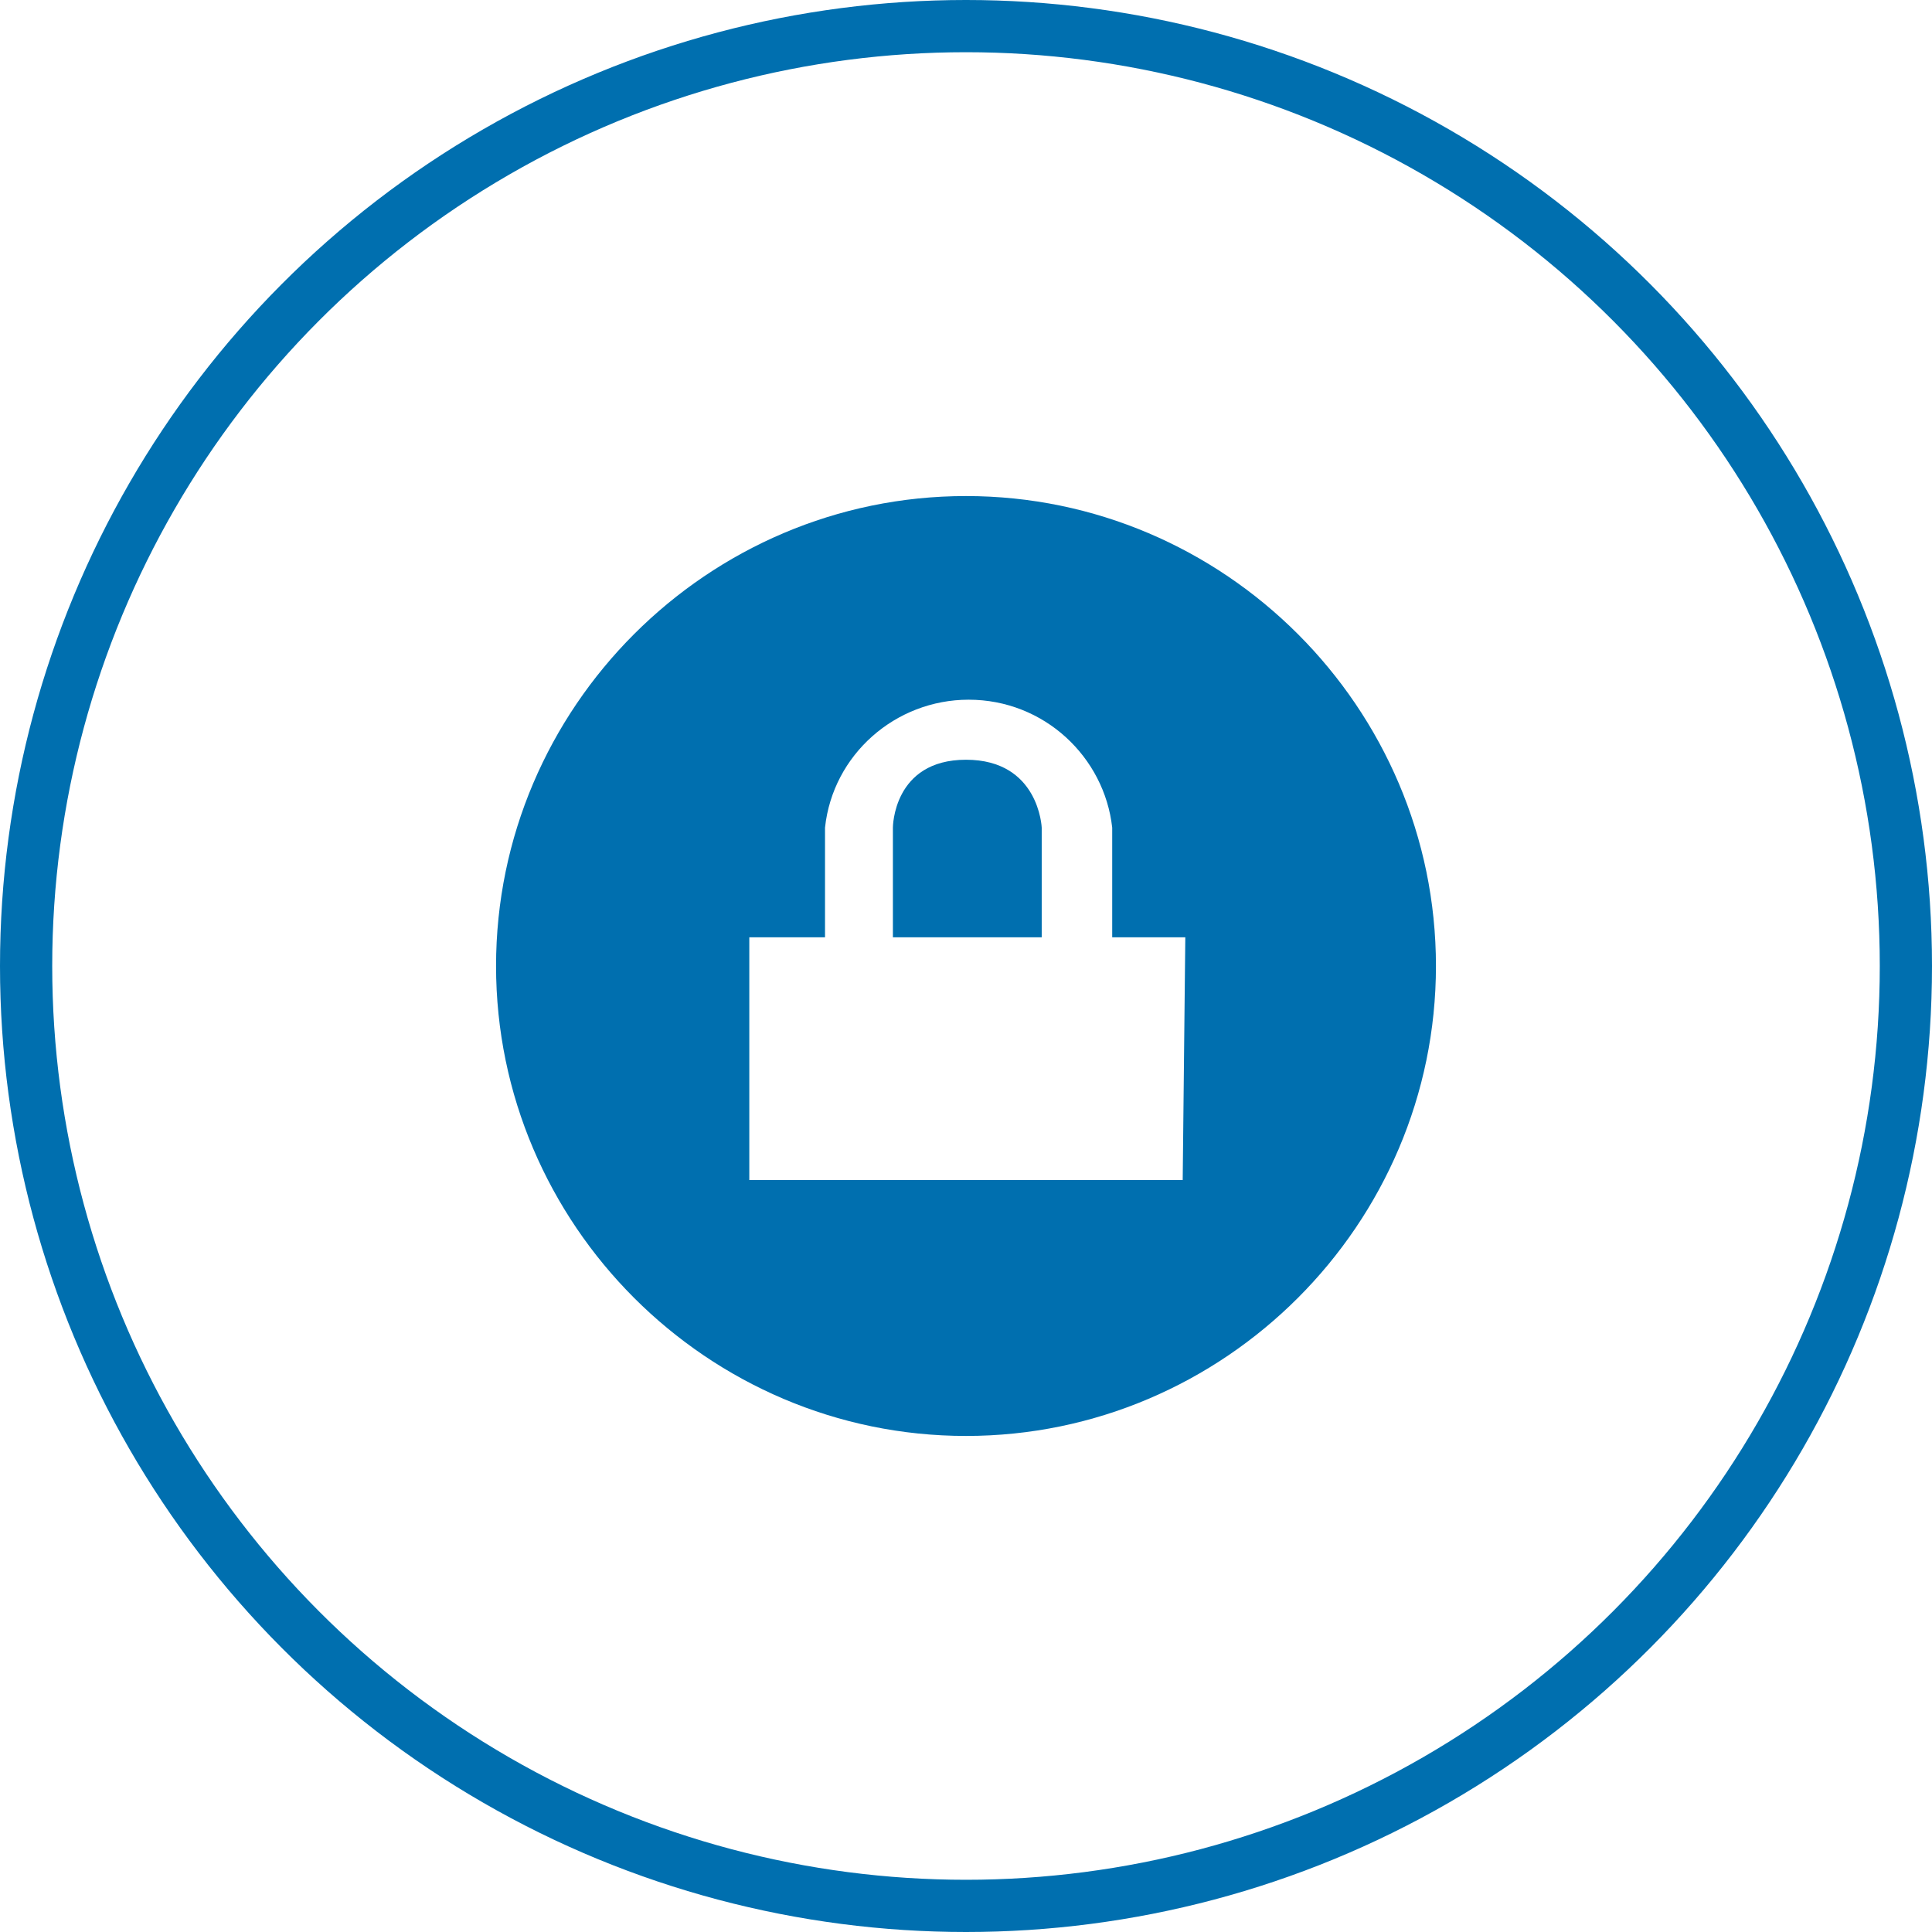 <?xml version="1.0" encoding="utf-8"?>
<!-- Generator: Adobe Illustrator 21.0.2, SVG Export Plug-In . SVG Version: 6.00 Build 0)  -->
<svg version="1.1" id="Layer_1" xmlns="http://www.w3.org/2000/svg" xmlns:xlink="http://www.w3.org/1999/xlink" x="0px" y="0px"
	 viewBox="0 0 74 74" style="enable-background:new 0 0 74 74;" xml:space="preserve">
<style type="text/css">
	.st0{fill:none;stroke:#006FAF;stroke-width:2;stroke-miterlimit:10;}
	.st1{fill:#006FAF;}
</style>
<title>Cloud &amp;amp; Infrastructure Services</title>
<circle class="st0" cx="37" cy="37" r="36"/>
<g>
	<path class="st1" d="M37,19c-9.9,0-18,8.1-18,18s8.1,18,18,18s18-8.1,18-18S46.9,19,37,19z M45.3,45.2H28.7v-9.3h2.9v-4.2
		c0.3-2.8,2.7-4.9,5.5-4.9c2.9,0,5.2,2.2,5.5,4.9v4.2h2.8L45.3,45.2L45.3,45.2z"/>
	<path class="st1" d="M37,29.1c-2.8,0-2.8,2.6-2.8,2.6l0,4.2h5.7l0-4.2C39.9,31.7,39.8,29.1,37,29.1z"/>
</g>
</svg>
